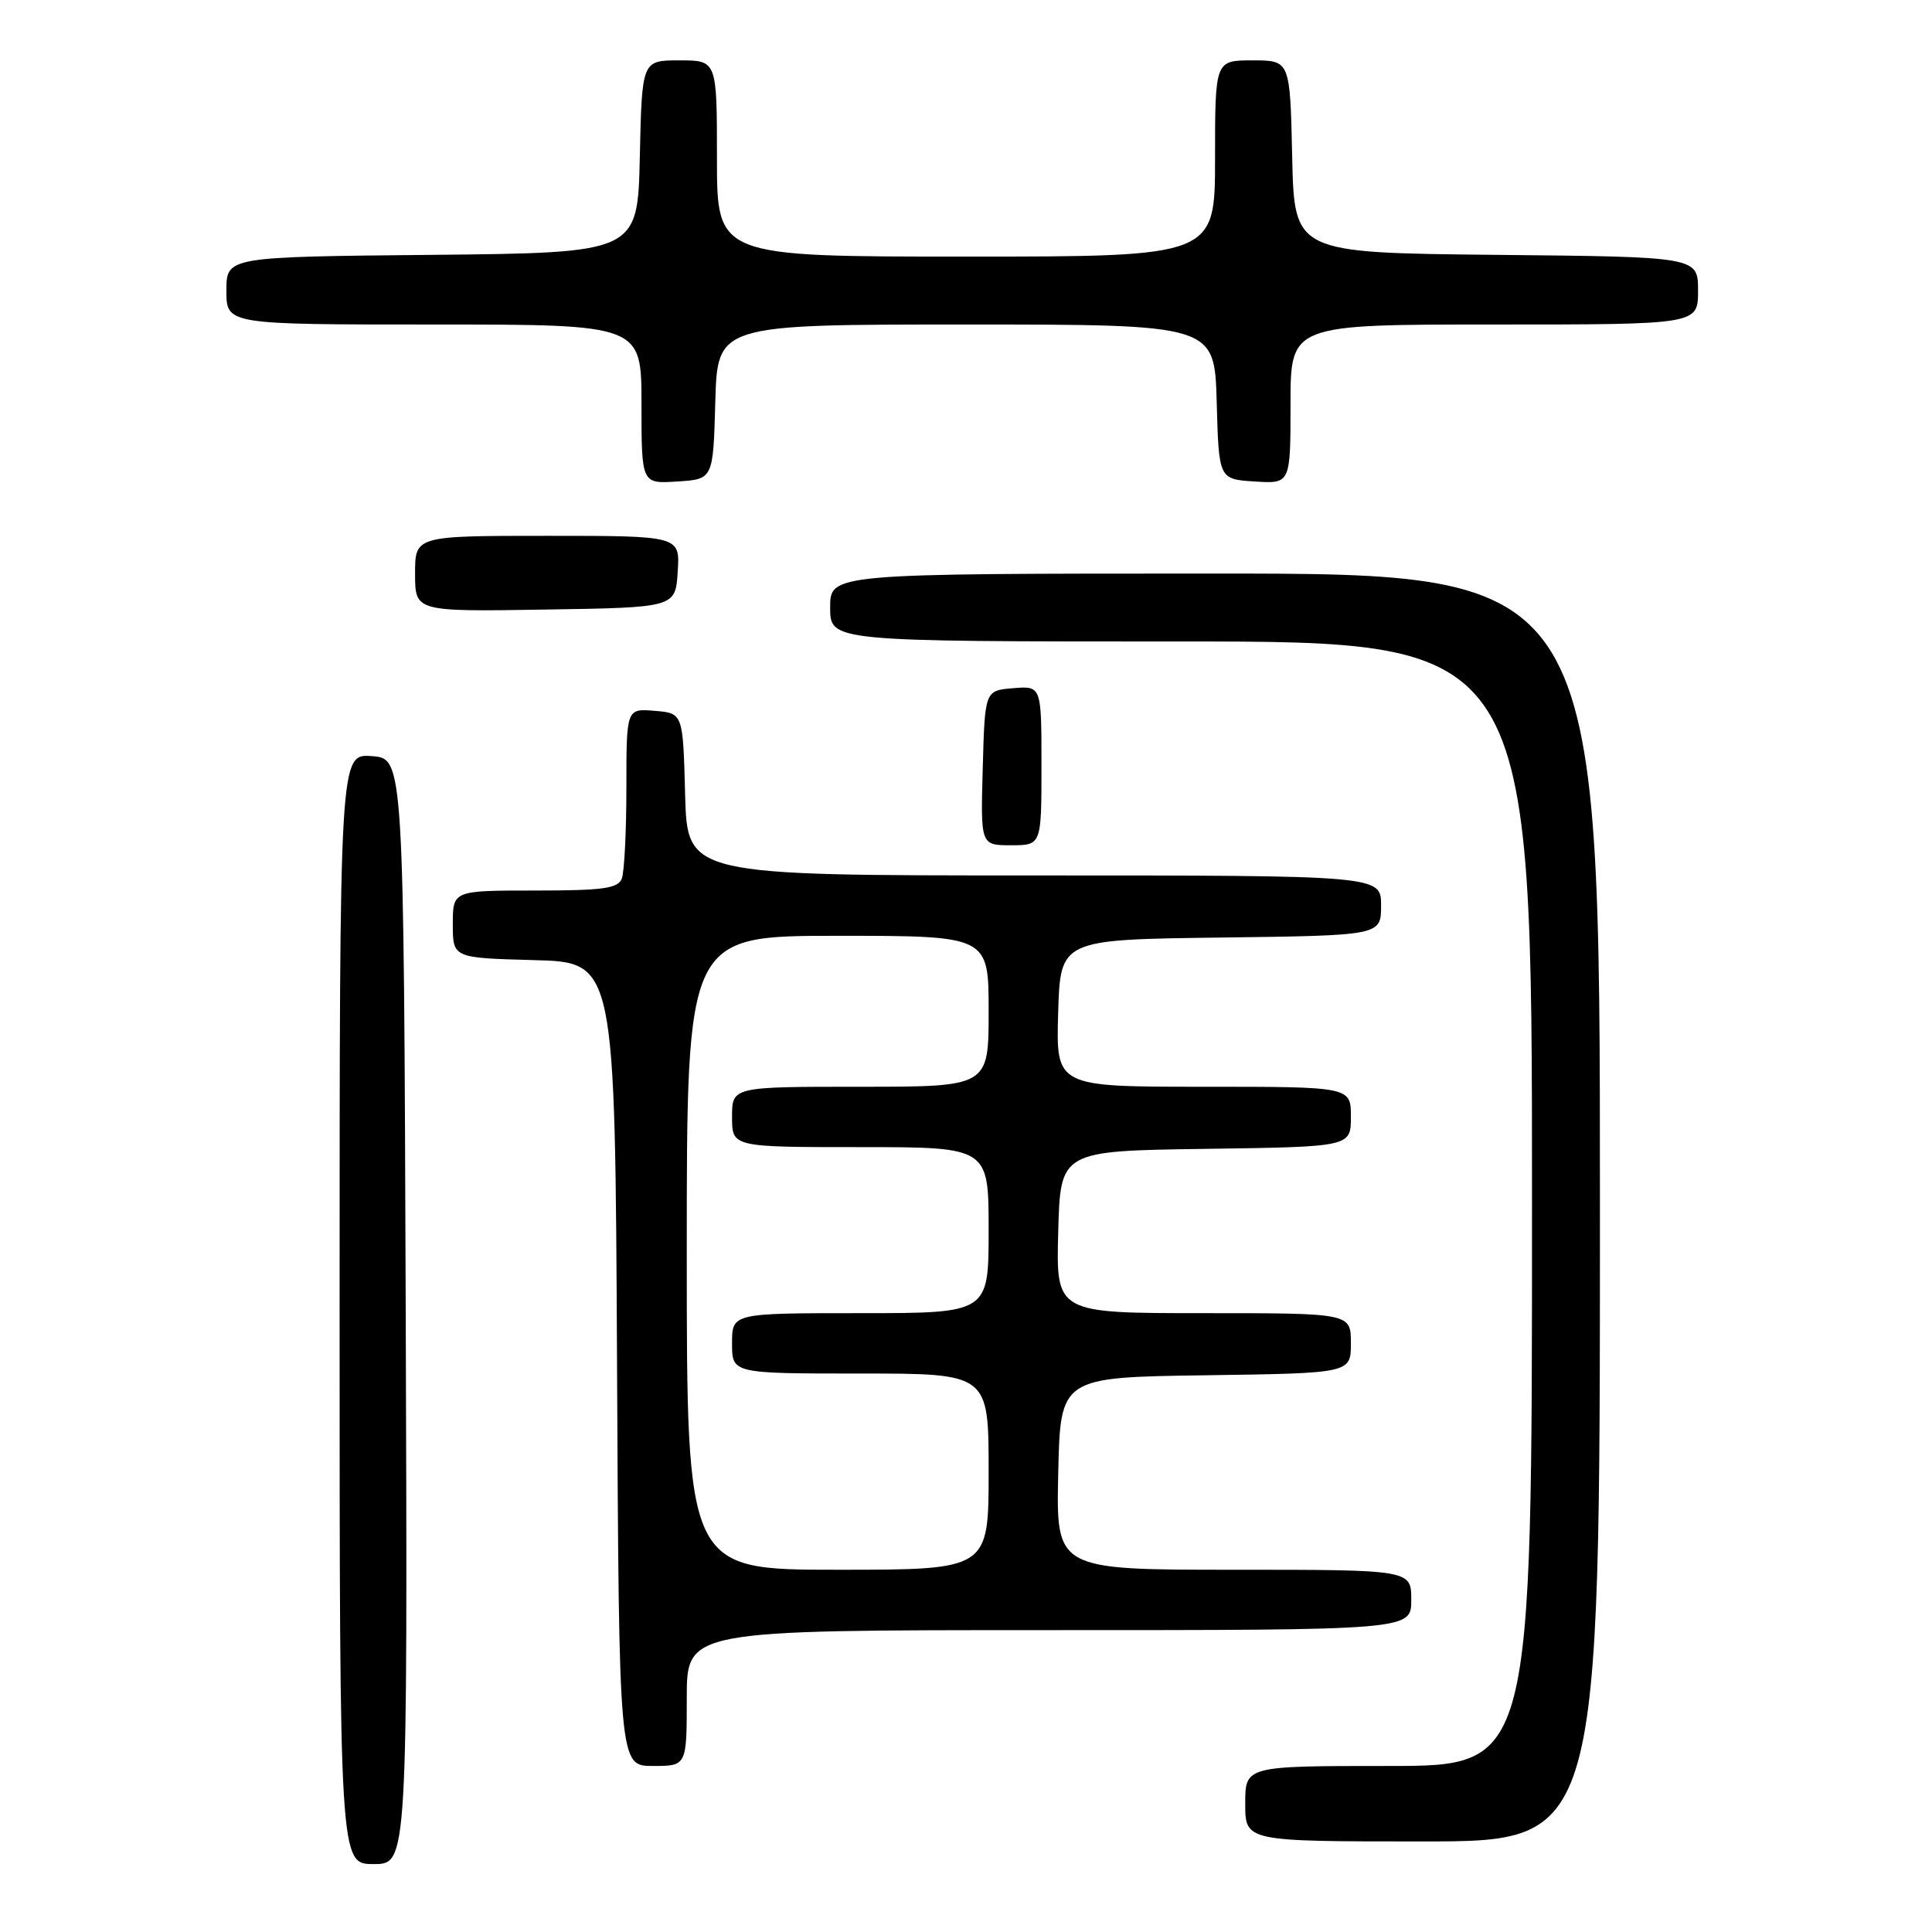 <?xml version="1.0" encoding="UTF-8" standalone="no"?>
<!DOCTYPE svg PUBLIC "-//W3C//DTD SVG 1.1//EN" "http://www.w3.org/Graphics/SVG/1.1/DTD/svg11.dtd" >
<svg xmlns="http://www.w3.org/2000/svg" xmlns:xlink="http://www.w3.org/1999/xlink" version="1.1" viewBox="0 0 256 256">
 <g >
 <path fill="currentColor"
d=" M 53.76 173.75 C 53.50 100.50 53.50 100.50 49.25 100.19 C 45.00 99.89 45.00 99.89 45.00 173.44 C 45.00 247.00 45.00 247.00 49.51 247.00 C 54.01 247.00 54.01 247.00 53.76 173.75 Z  M 212.00 160.00 C 212.00 76.00 212.00 76.00 161.00 76.00 C 110.00 76.00 110.00 76.00 110.00 80.50 C 110.00 85.00 110.00 85.00 156.50 85.00 C 203.00 85.00 203.00 85.00 203.00 159.50 C 203.00 234.00 203.00 234.00 184.00 234.00 C 165.00 234.00 165.00 234.00 165.00 239.00 C 165.00 244.00 165.00 244.00 188.50 244.00 C 212.00 244.00 212.00 244.00 212.00 160.00 Z  M 91.00 225.00 C 91.00 216.00 91.00 216.00 139.00 216.00 C 187.00 216.00 187.00 216.00 187.00 212.00 C 187.00 208.00 187.00 208.00 163.47 208.00 C 139.94 208.00 139.94 208.00 140.22 195.25 C 140.50 182.50 140.50 182.50 159.75 182.23 C 179.00 181.96 179.00 181.96 179.00 177.98 C 179.00 174.00 179.00 174.00 159.47 174.00 C 139.93 174.00 139.93 174.00 140.22 163.25 C 140.50 152.50 140.50 152.50 159.75 152.23 C 179.00 151.96 179.00 151.96 179.00 147.98 C 179.00 144.00 179.00 144.00 159.46 144.00 C 139.93 144.00 139.93 144.00 140.21 134.25 C 140.50 124.50 140.50 124.50 161.75 124.23 C 183.00 123.96 183.00 123.96 183.00 119.98 C 183.00 116.00 183.00 116.00 137.03 116.00 C 91.07 116.00 91.07 116.00 90.78 105.25 C 90.50 94.50 90.50 94.50 86.75 94.19 C 83.00 93.88 83.00 93.88 83.00 104.36 C 83.00 110.12 82.73 115.55 82.39 116.42 C 81.89 117.73 79.90 118.00 70.89 118.00 C 60.00 118.00 60.00 118.00 60.00 122.47 C 60.00 126.93 60.00 126.93 70.75 127.22 C 81.50 127.50 81.50 127.50 81.76 180.75 C 82.02 234.00 82.02 234.00 86.51 234.00 C 91.00 234.00 91.00 234.00 91.00 225.00 Z  M 138.00 101.44 C 138.00 90.88 138.00 90.88 134.25 91.19 C 130.50 91.50 130.50 91.50 130.22 101.75 C 129.93 112.00 129.93 112.00 133.97 112.00 C 138.00 112.00 138.00 112.00 138.00 101.44 Z  M 89.80 75.75 C 90.11 71.00 90.11 71.00 72.55 71.00 C 55.00 71.00 55.00 71.00 55.00 76.02 C 55.00 81.05 55.00 81.05 72.25 80.77 C 89.50 80.50 89.50 80.50 89.80 75.75 Z  M 94.78 53.25 C 95.07 43.00 95.07 43.00 128.00 43.00 C 160.93 43.00 160.93 43.00 161.22 53.25 C 161.50 63.50 161.50 63.50 166.25 63.80 C 171.00 64.11 171.00 64.11 171.00 53.55 C 171.00 43.00 171.00 43.00 198.00 43.00 C 225.00 43.00 225.00 43.00 225.00 38.52 C 225.00 34.03 225.00 34.03 198.25 33.77 C 171.50 33.50 171.50 33.50 171.22 20.75 C 170.94 8.00 170.94 8.00 165.97 8.00 C 161.00 8.00 161.00 8.00 161.00 21.00 C 161.00 34.00 161.00 34.00 128.00 34.00 C 95.00 34.00 95.00 34.00 95.00 21.00 C 95.00 8.00 95.00 8.00 90.03 8.00 C 85.06 8.00 85.06 8.00 84.78 20.75 C 84.50 33.50 84.50 33.50 57.25 33.77 C 30.00 34.03 30.00 34.03 30.00 38.52 C 30.00 43.00 30.00 43.00 57.50 43.00 C 85.00 43.00 85.00 43.00 85.00 53.55 C 85.00 64.11 85.00 64.11 89.75 63.80 C 94.50 63.50 94.50 63.50 94.78 53.25 Z  M 91.00 166.00 C 91.00 124.00 91.00 124.00 111.00 124.00 C 131.00 124.00 131.00 124.00 131.00 134.00 C 131.00 144.00 131.00 144.00 114.00 144.00 C 97.00 144.00 97.00 144.00 97.00 148.00 C 97.00 152.00 97.00 152.00 114.00 152.00 C 131.00 152.00 131.00 152.00 131.00 163.00 C 131.00 174.00 131.00 174.00 114.00 174.00 C 97.00 174.00 97.00 174.00 97.00 178.00 C 97.00 182.00 97.00 182.00 114.00 182.00 C 131.00 182.00 131.00 182.00 131.00 195.00 C 131.00 208.00 131.00 208.00 111.00 208.00 C 91.00 208.00 91.00 208.00 91.00 166.00 Z "/>
</g>
</svg>